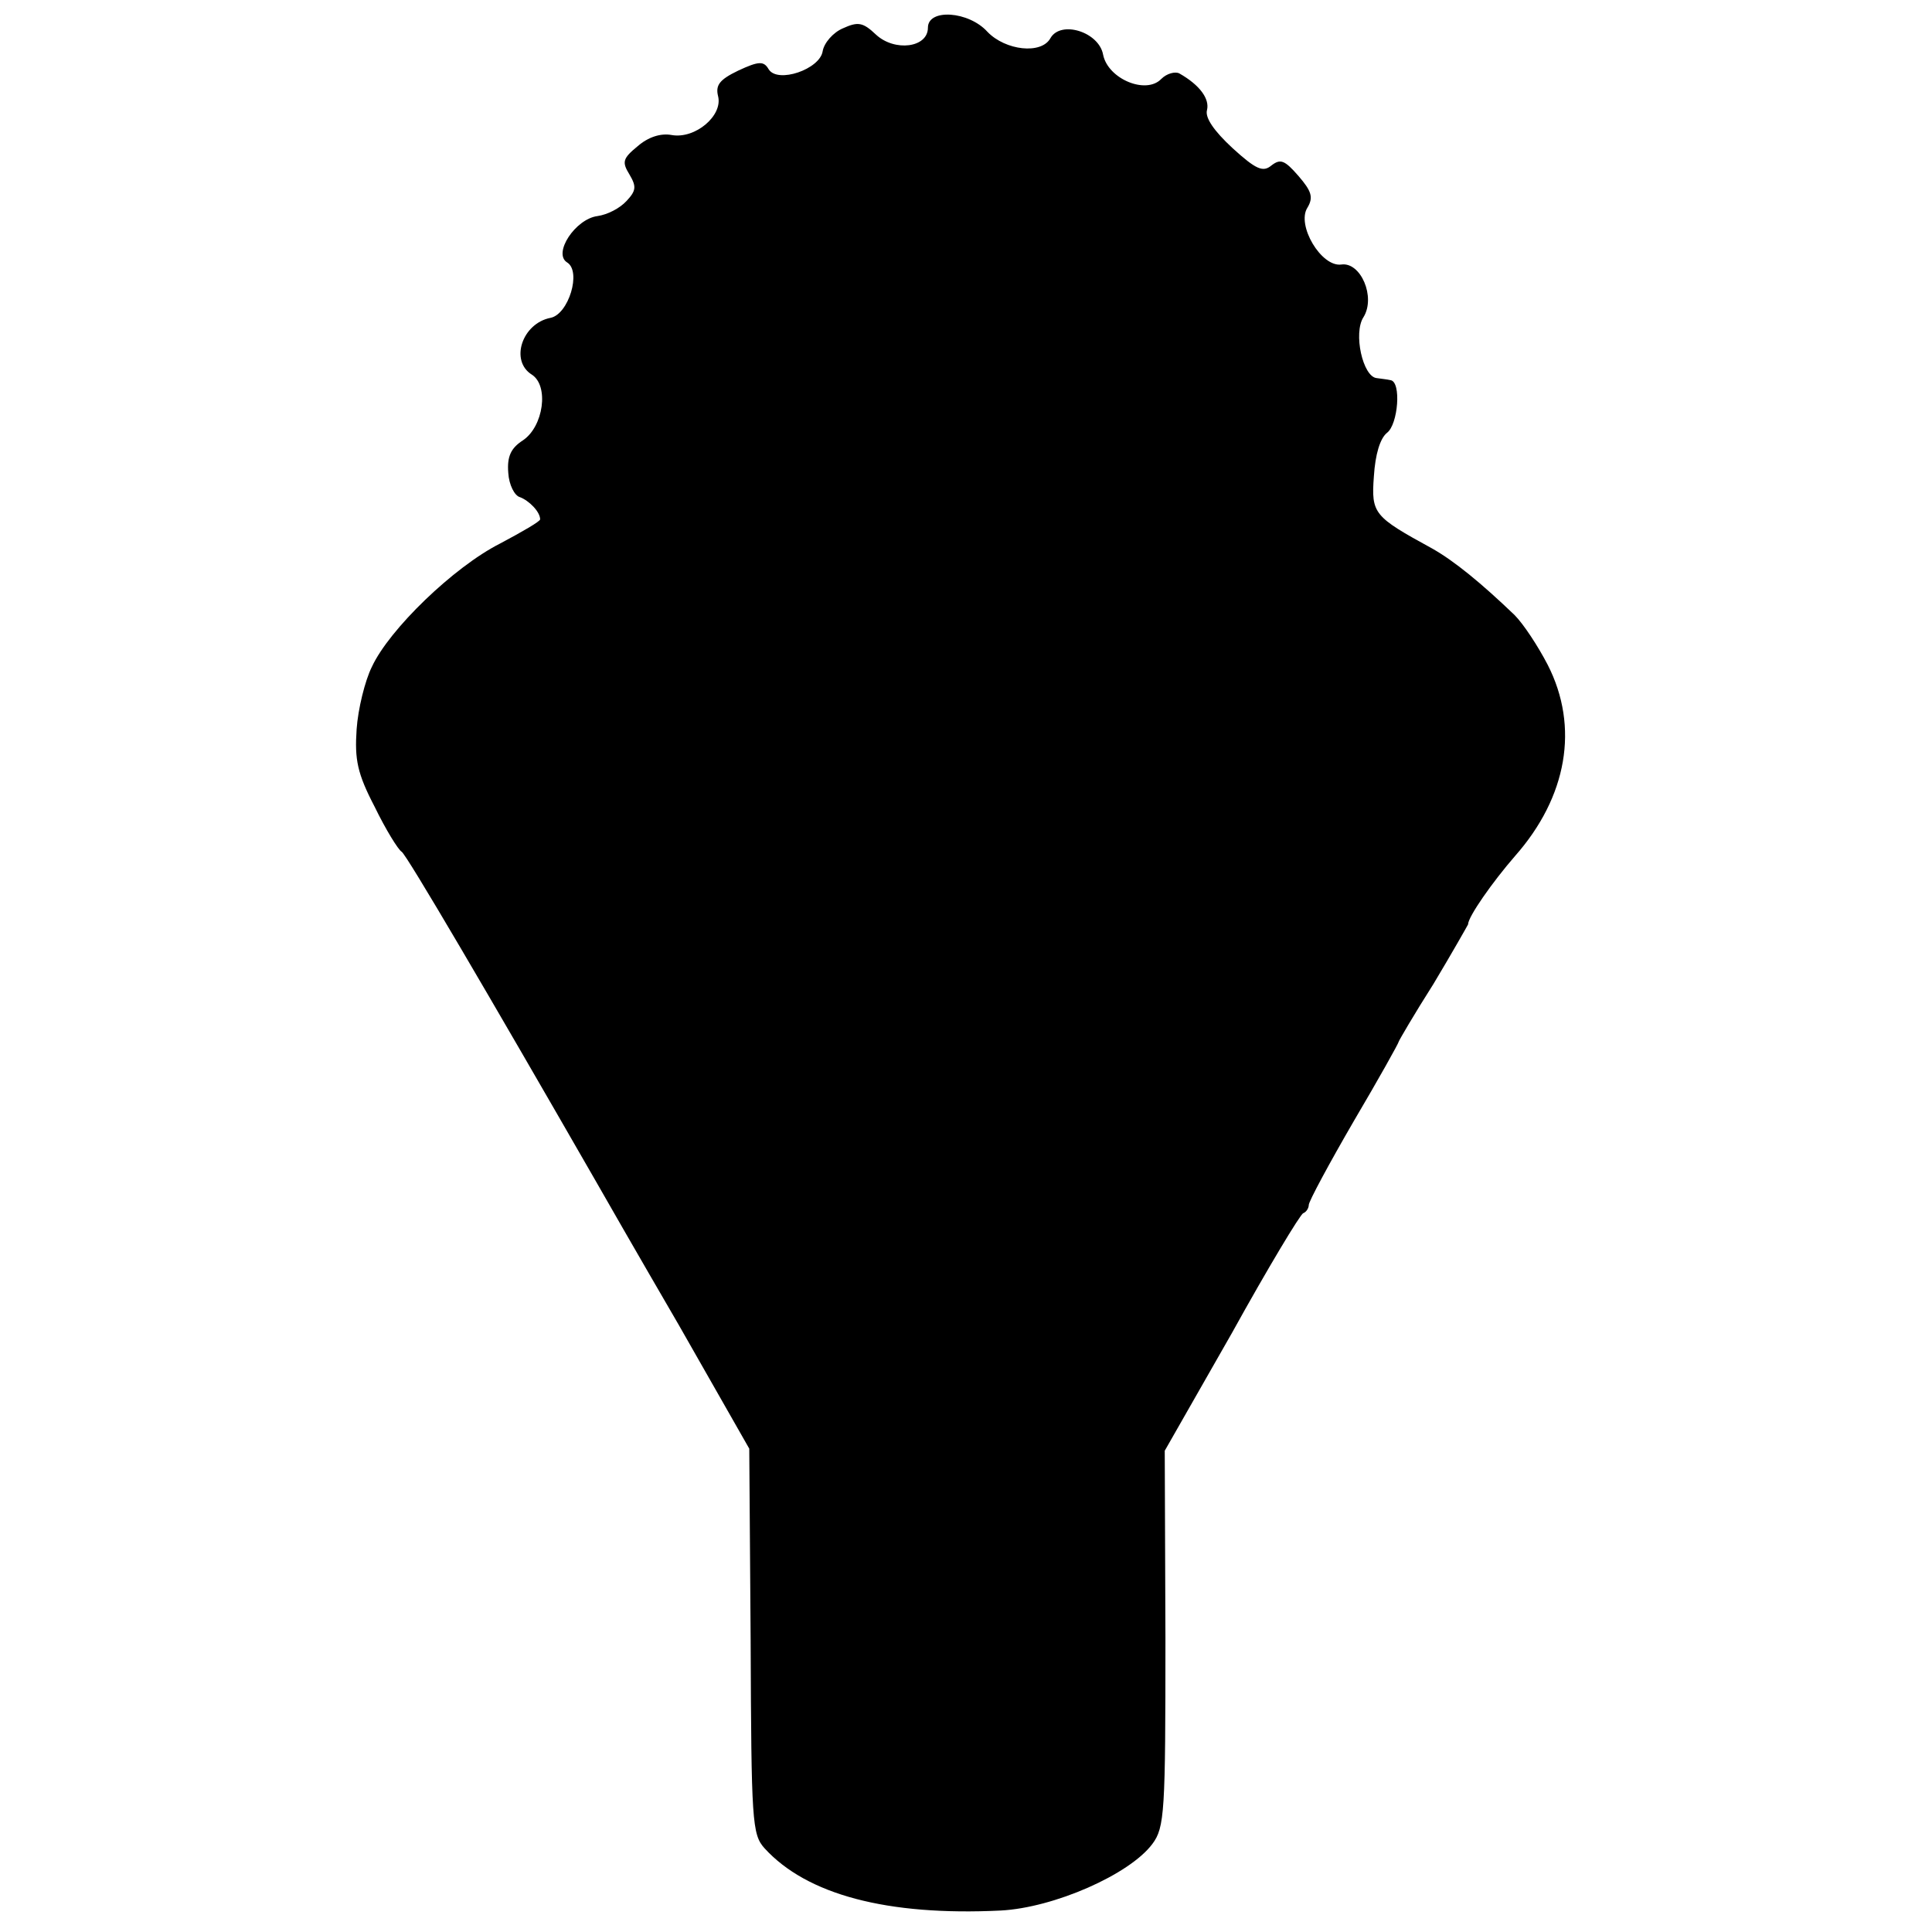 <?xml version="1.0" standalone="no"?>
<!DOCTYPE svg PUBLIC "-//W3C//DTD SVG 20010904//EN"
 "http://www.w3.org/TR/2001/REC-SVG-20010904/DTD/svg10.dtd">
<svg version="1.0" xmlns="http://www.w3.org/2000/svg"
 width="279pt" height="279pt" viewBox="0 0 279 279"
 preserveAspectRatio="xMidYMid meet">
<g transform="translate(0,279) scale(0.1,-0.1)"
fill="#000000" stroke="none">
<path d="M1340 2750 c0 -29 -48 -35 -75 -10 -19 18 -26 19 -48 9 -14 -6 -27
-21 -29 -33 -4 -26 -65 -47 -78 -26 -7 12 -14 12 -44 -2 -27 -13 -33 -21 -29
-37 7 -28 -33 -62 -67 -56 -16 3 -34 -3 -49 -16 -22 -18 -23 -23 -12 -41 10
-17 10 -23 -4 -38 -10 -11 -28 -20 -42 -22 -32 -4 -65 -54 -44 -67 21 -13 2
-75 -24 -80 -41 -8 -59 -62 -27 -82 25 -16 17 -75 -13 -95 -17 -11 -23 -23
-21 -47 1 -17 9 -33 17 -35 13 -5 29 -21 29 -32 0 -3 -26 -18 -58 -35 -67 -34
-160 -124 -185 -178 -10 -20 -20 -61 -22 -90 -3 -44 1 -64 26 -112 16 -33 34
-62 39 -65 7 -4 126 -207 280 -475 9 -16 63 -110 120 -208 l102 -179 2 -278
c1 -260 2 -279 20 -299 61 -67 177 -98 341 -90 77 4 186 52 219 96 18 24 19
46 19 297 l-1 271 97 170 c52 94 99 172 103 173 5 2 8 8 8 12 0 5 29 59 65
121 36 61 65 113 65 115 0 1 22 39 50 83 27 45 49 84 50 86 0 11 35 61 68 99
75 85 93 186 47 276 -14 27 -35 59 -48 72 -48 46 -87 78 -119 96 -84 46 -88
50 -84 104 2 32 9 55 19 63 16 12 21 74 5 76 -4 1 -13 2 -20 3 -20 2 -34 65
-19 88 18 29 -4 80 -32 76 -29 -4 -65 57 -49 82 9 15 6 24 -13 46 -20 23 -26
25 -39 15 -12 -10 -22 -6 -56 25 -27 25 -40 44 -37 55 4 16 -10 36 -40 53 -6
3 -18 0 -26 -8 -22 -23 -77 0 -84 35 -6 33 -61 50 -76 24 -13 -24 -65 -18 -91
9 -27 30 -86 34 -86 6z"/>
</g>
</svg>
